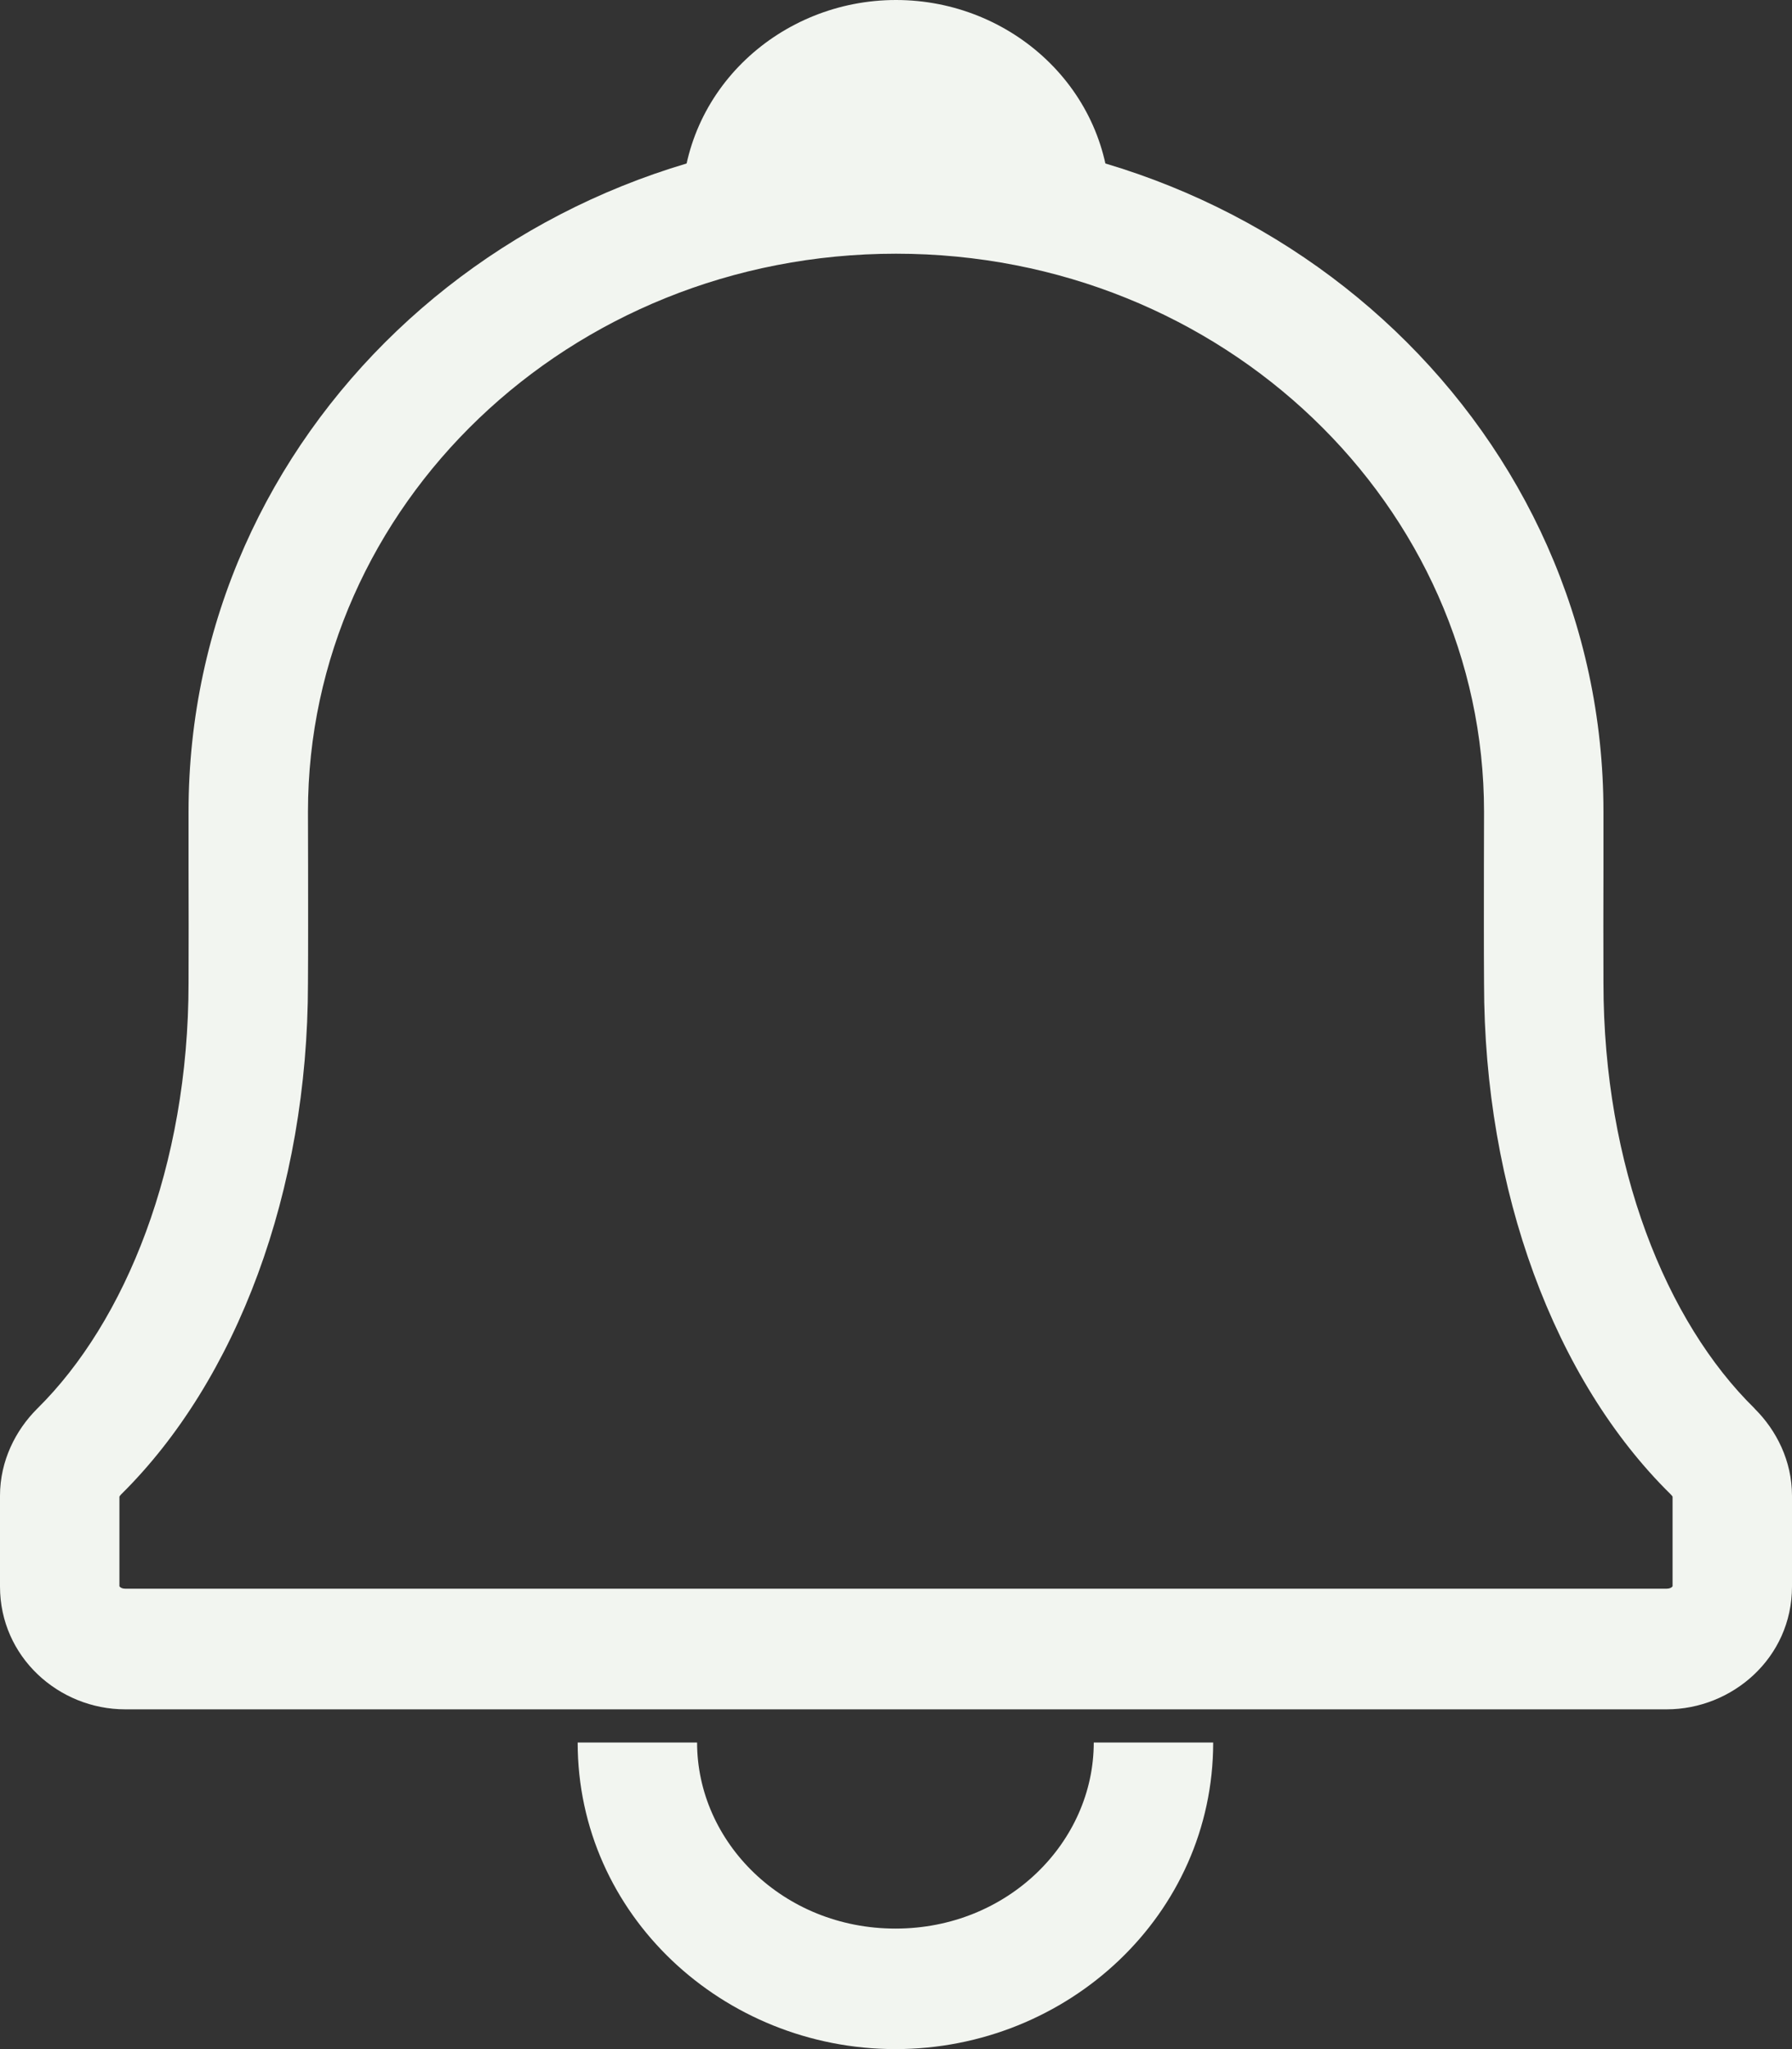 <svg width="14" height="16" viewBox="0 0 14 16" fill="none" xmlns="http://www.w3.org/2000/svg">
<rect x="0" y="0" width="14" height="16" fill="#333333" stroke="none"/>
<path fill-rule="evenodd" clip-rule="evenodd" d="M5.446 13.606C5.446 14.383 6.116 15.059 6.996 15.059C7.875 15.059 8.545 14.383 8.545 13.606H9.478C9.478 14.952 8.341 16 6.996 16C5.65 16 4.513 14.952 4.513 13.606H5.446Z" fill="#F2F5F0"/>
<path fill-rule="evenodd" clip-rule="evenodd" d="M1.473 6.338C1.473 3.388 3.972 1.04 7 1.04C10.028 1.04 12.527 3.388 12.527 6.338C12.527 6.488 12.527 6.637 12.527 6.786C12.526 7.082 12.526 7.377 12.527 7.674L12.527 7.675C12.527 9.108 13.017 10.321 13.707 10.997L13.71 11.001C13.878 11.168 14 11.407 14 11.679V12.388C14 12.946 13.532 13.347 13.021 13.347H0.978C0.458 13.347 0 12.937 0 12.388V11.679C0 11.407 0.122 11.168 0.289 11.001L0.292 10.998C0.979 10.32 1.473 9.107 1.473 7.675L1.473 7.673C1.474 7.377 1.474 7.082 1.473 6.786C1.473 6.637 1.473 6.488 1.473 6.338ZM7 1.981C4.438 1.981 2.406 3.956 2.406 6.338C2.406 6.485 2.407 6.633 2.407 6.781C2.407 7.079 2.408 7.378 2.406 7.676C2.406 9.301 1.85 10.778 0.944 11.671L0.946 11.669C0.939 11.676 0.935 11.683 0.933 11.686V12.386C0.933 12.386 0.935 12.389 0.937 12.391C0.944 12.398 0.957 12.405 0.978 12.405H13.021C13.042 12.405 13.056 12.398 13.063 12.391C13.065 12.389 13.067 12.386 13.067 12.386V11.686C13.065 11.683 13.061 11.677 13.054 11.67C12.144 10.776 11.594 9.298 11.594 7.676C11.592 7.378 11.593 7.079 11.593 6.781C11.593 6.633 11.594 6.485 11.594 6.338C11.594 3.956 9.562 1.981 7 1.981Z" fill="#F2F5F0"/>
<path fill-rule="evenodd" clip-rule="evenodd" d="M7 1.412C6.565 1.412 6.261 1.268 6.261 1.621H5.327C5.327 0.7 6.099 0 7 0C7.901 0 8.673 0.7 8.673 1.621H7.739C7.739 1.268 7.435 1.412 7 1.412Z" fill="#F2F5F0"/>
</svg>
